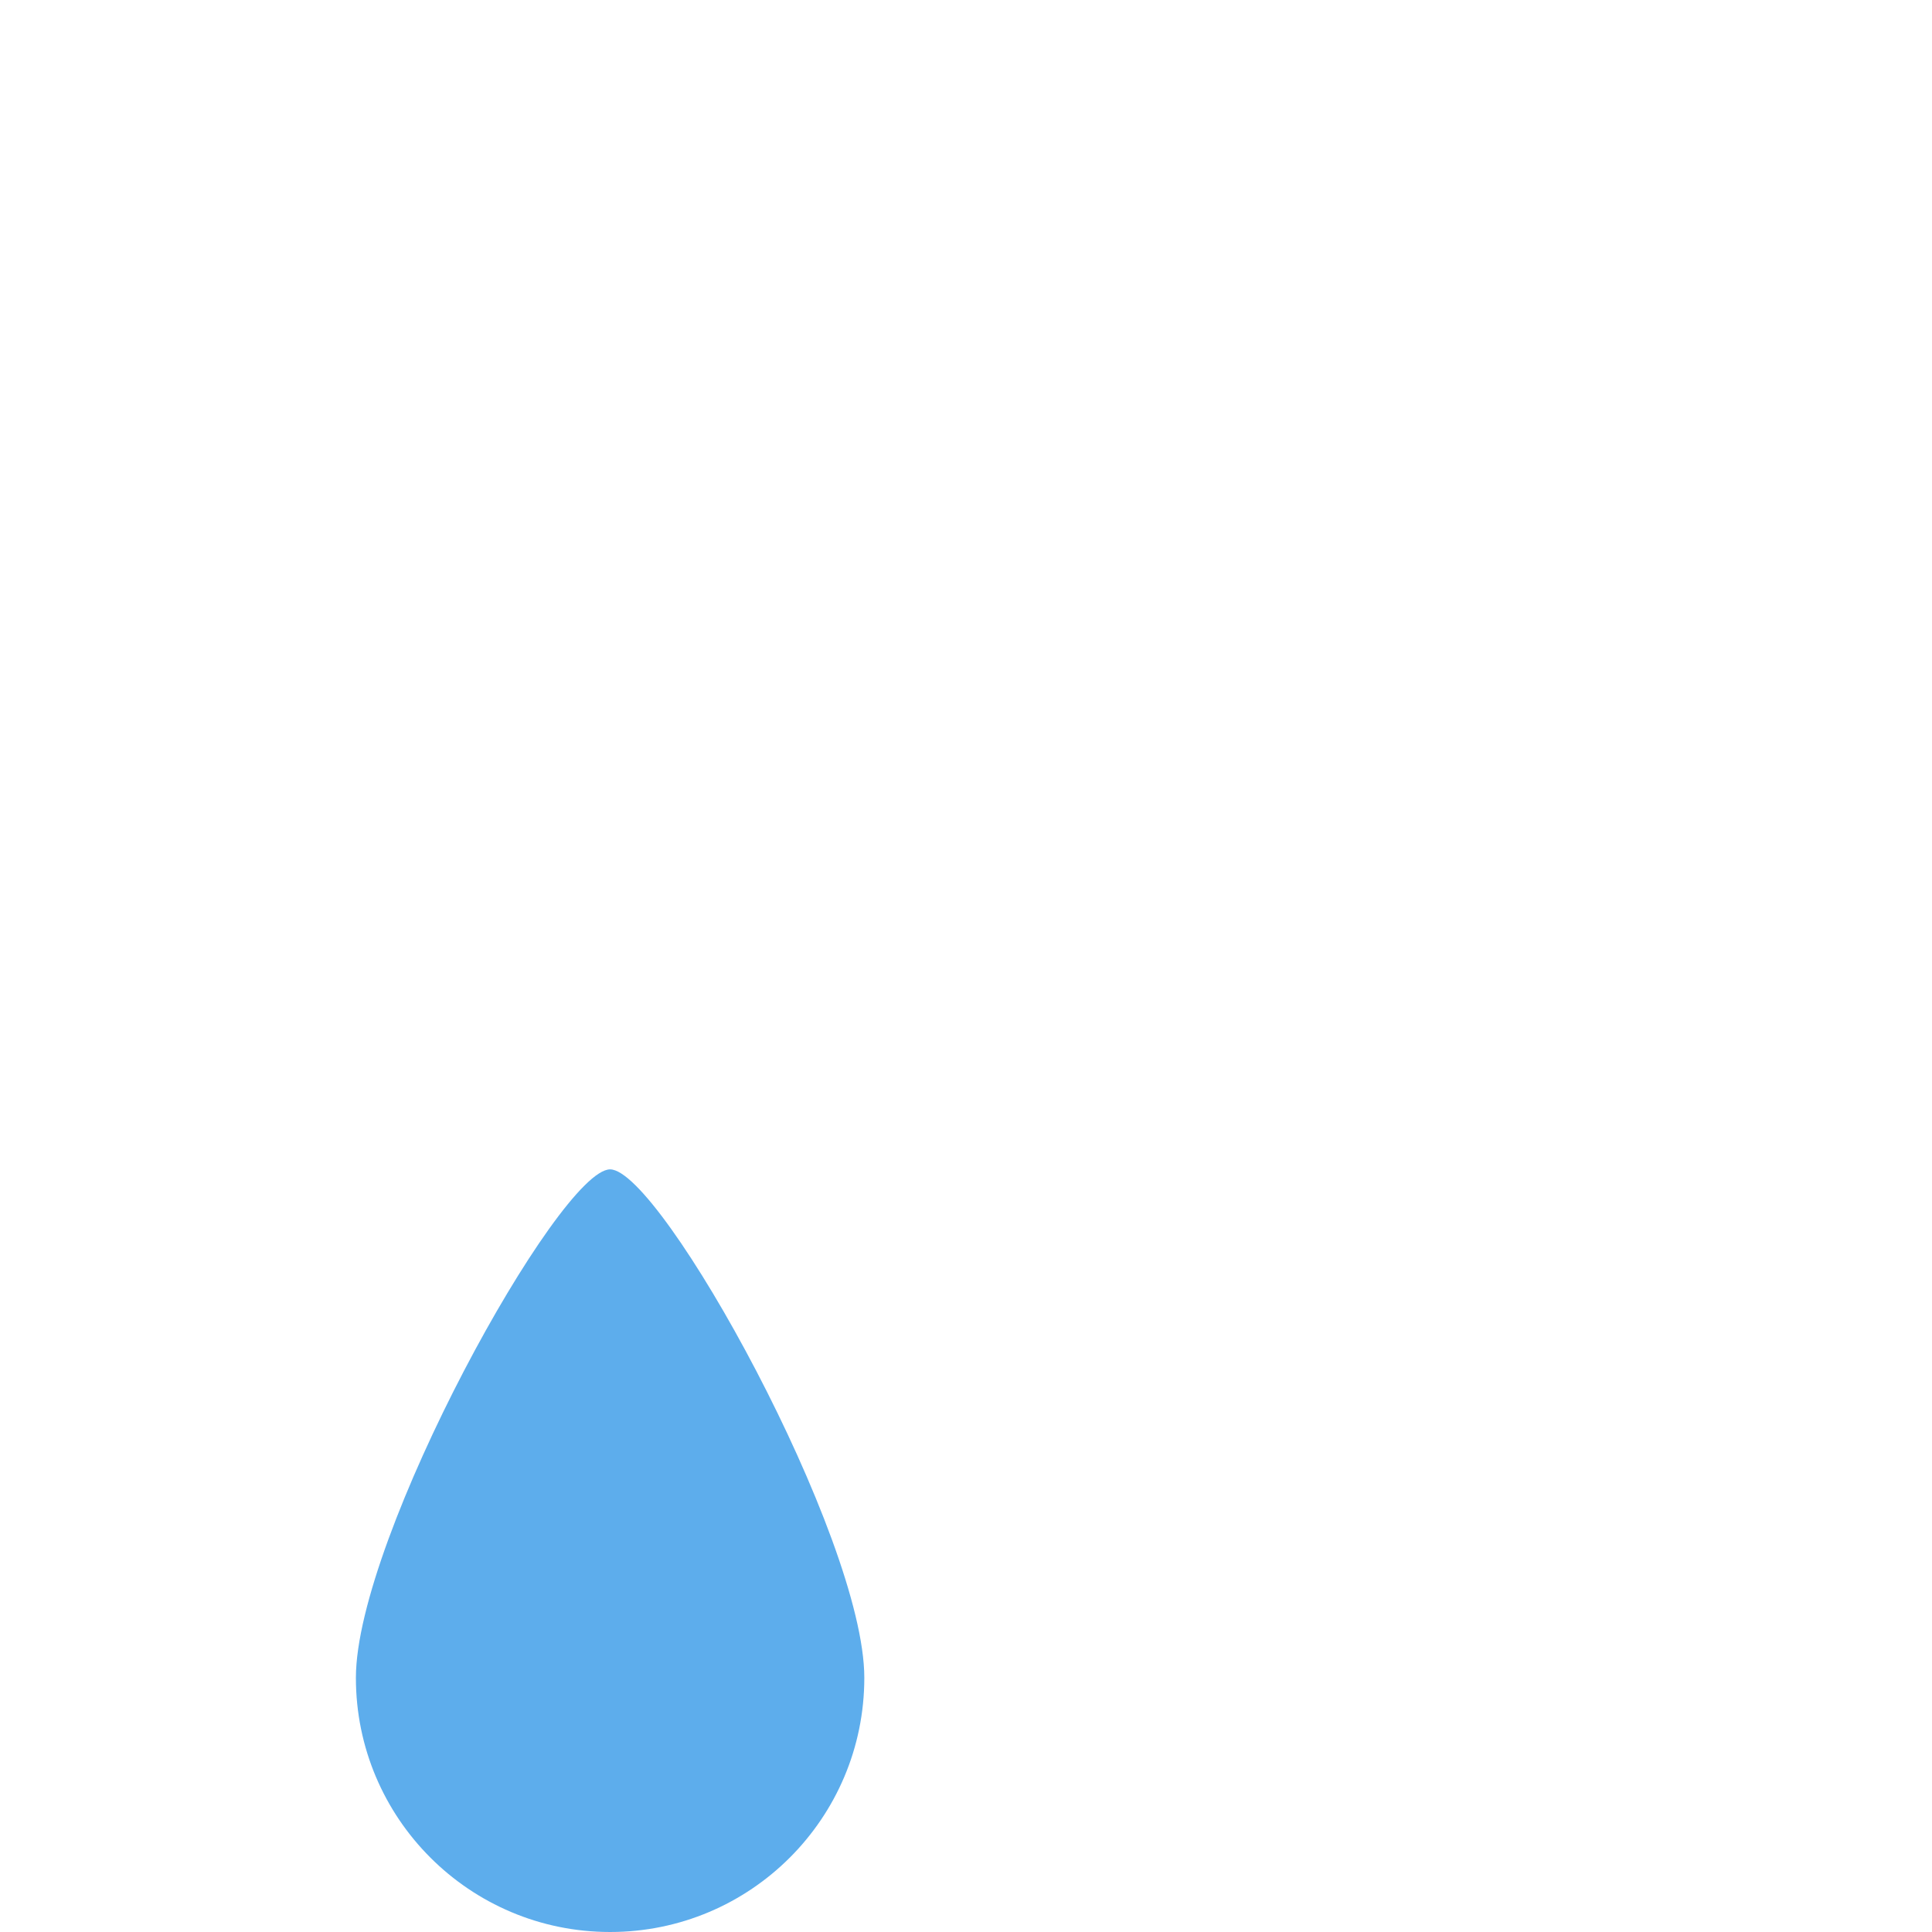 <?xml version="1.0" standalone="no"?><!-- Generator: Gravit.io --><svg xmlns="http://www.w3.org/2000/svg" xmlns:xlink="http://www.w3.org/1999/xlink" style="isolation:isolate" viewBox="0 0 256 256" width="256" height="256"><defs><clipPath id="_clipPath_qhOSE6OnAt1lWCwNmwq2yc5PDvRV7sjN"><rect width="256" height="256"/></clipPath></defs><g clip-path="url(#_clipPath_qhOSE6OnAt1lWCwNmwq2yc5PDvRV7sjN)"><g id="1f622"><g id="g12"><clipPath id="_clipPath_jcOD3JT3cy0hM4UzGtbYGKxGoIm6i97h"><path d=" M 0 0 L 256 0 L 256 256 L 0 256 L 0 0 Z " fill="rgb(255,255,255)"/></clipPath><g clip-path="url(#_clipPath_jcOD3JT3cy0hM4UzGtbYGKxGoIm6i97h)"><g id="g14"><g id="g44"><path d=" M 114.526 222.316 C 114.526 240.923 99.449 256 80.842 256 C 62.235 256 47.158 240.923 47.158 222.316 C 47.158 203.709 74.105 154.947 80.842 154.947 C 87.579 154.947 114.526 203.709 114.526 222.316 Z " fill="rgb(93,173,236)"/></g></g></g></g></g></g></svg>